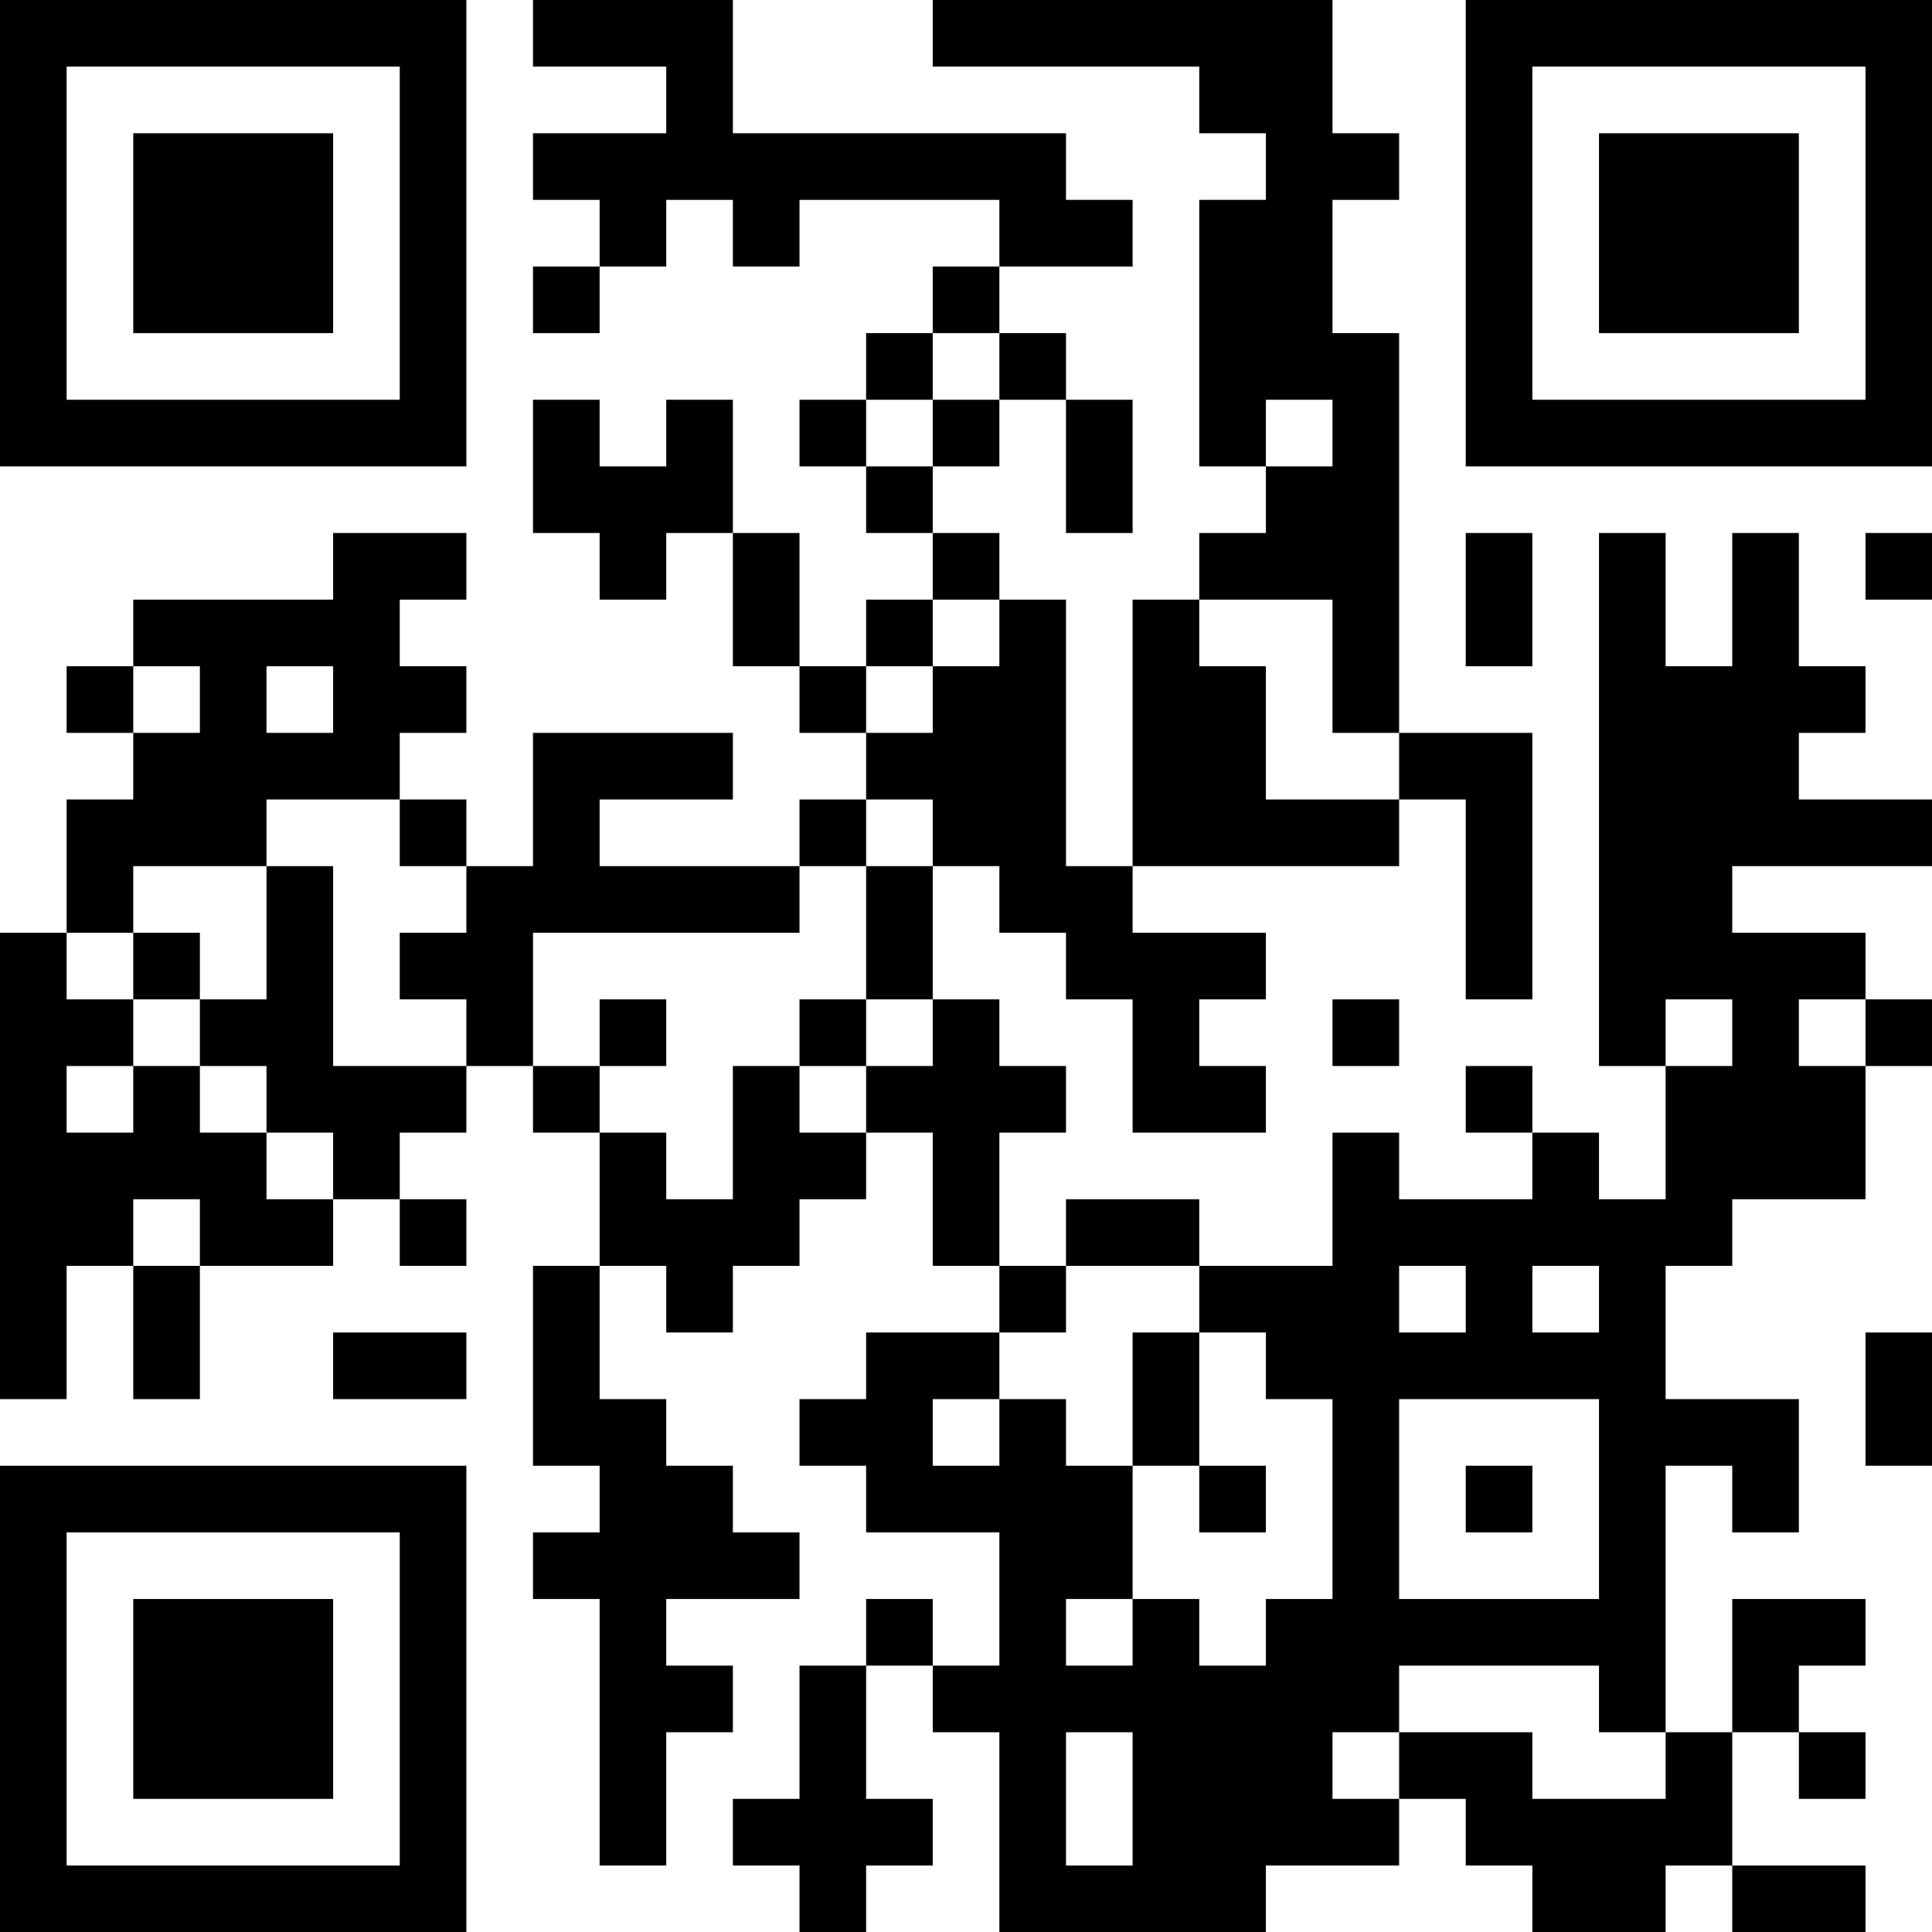 <?xml version="1.0" encoding="UTF-8"?>
<svg xmlns="http://www.w3.org/2000/svg" version="1.1" width="200" height="200" viewBox="0 0 200 200"><rect x="0" y="0" width="200" height="200" fill="#ffffff"/><g transform="scale(6.897)"><g transform="translate(0,0)"><path fill-rule="evenodd" d="M8 0L8 1L10 1L10 2L8 2L8 3L9 3L9 4L8 4L8 5L9 5L9 4L10 4L10 3L11 3L11 4L12 4L12 3L15 3L15 4L14 4L14 5L13 5L13 6L12 6L12 7L13 7L13 8L14 8L14 9L13 9L13 10L12 10L12 8L11 8L11 6L10 6L10 7L9 7L9 6L8 6L8 8L9 8L9 9L10 9L10 8L11 8L11 10L12 10L12 11L13 11L13 12L12 12L12 13L9 13L9 12L11 12L11 11L8 11L8 13L7 13L7 12L6 12L6 11L7 11L7 10L6 10L6 9L7 9L7 8L5 8L5 9L2 9L2 10L1 10L1 11L2 11L2 12L1 12L1 14L0 14L0 21L1 21L1 19L2 19L2 21L3 21L3 19L5 19L5 18L6 18L6 19L7 19L7 18L6 18L6 17L7 17L7 16L8 16L8 17L9 17L9 19L8 19L8 22L9 22L9 23L8 23L8 24L9 24L9 28L10 28L10 26L11 26L11 25L10 25L10 24L12 24L12 23L11 23L11 22L10 22L10 21L9 21L9 19L10 19L10 20L11 20L11 19L12 19L12 18L13 18L13 17L14 17L14 19L15 19L15 20L13 20L13 21L12 21L12 22L13 22L13 23L15 23L15 25L14 25L14 24L13 24L13 25L12 25L12 27L11 27L11 28L12 28L12 29L13 29L13 28L14 28L14 27L13 27L13 25L14 25L14 26L15 26L15 29L19 29L19 28L21 28L21 27L22 27L22 28L23 28L23 29L25 29L25 28L26 28L26 29L28 29L28 28L26 28L26 26L27 26L27 27L28 27L28 26L27 26L27 25L28 25L28 24L26 24L26 26L25 26L25 22L26 22L26 23L27 23L27 21L25 21L25 19L26 19L26 18L28 18L28 16L29 16L29 15L28 15L28 14L26 14L26 13L29 13L29 12L27 12L27 11L28 11L28 10L27 10L27 8L26 8L26 10L25 10L25 8L24 8L24 16L25 16L25 18L24 18L24 17L23 17L23 16L22 16L22 17L23 17L23 18L21 18L21 17L20 17L20 19L18 19L18 18L16 18L16 19L15 19L15 17L16 17L16 16L15 16L15 15L14 15L14 13L15 13L15 14L16 14L16 15L17 15L17 17L19 17L19 16L18 16L18 15L19 15L19 14L17 14L17 13L21 13L21 12L22 12L22 15L23 15L23 11L21 11L21 5L20 5L20 3L21 3L21 2L20 2L20 0L14 0L14 1L18 1L18 2L19 2L19 3L18 3L18 7L19 7L19 8L18 8L18 9L17 9L17 13L16 13L16 9L15 9L15 8L14 8L14 7L15 7L15 6L16 6L16 8L17 8L17 6L16 6L16 5L15 5L15 4L17 4L17 3L16 3L16 2L11 2L11 0ZM14 5L14 6L13 6L13 7L14 7L14 6L15 6L15 5ZM19 6L19 7L20 7L20 6ZM22 8L22 10L23 10L23 8ZM28 8L28 9L29 9L29 8ZM14 9L14 10L13 10L13 11L14 11L14 10L15 10L15 9ZM18 9L18 10L19 10L19 12L21 12L21 11L20 11L20 9ZM2 10L2 11L3 11L3 10ZM4 10L4 11L5 11L5 10ZM4 12L4 13L2 13L2 14L1 14L1 15L2 15L2 16L1 16L1 17L2 17L2 16L3 16L3 17L4 17L4 18L5 18L5 17L4 17L4 16L3 16L3 15L4 15L4 13L5 13L5 16L7 16L7 15L6 15L6 14L7 14L7 13L6 13L6 12ZM13 12L13 13L12 13L12 14L8 14L8 16L9 16L9 17L10 17L10 18L11 18L11 16L12 16L12 17L13 17L13 16L14 16L14 15L13 15L13 13L14 13L14 12ZM2 14L2 15L3 15L3 14ZM9 15L9 16L10 16L10 15ZM12 15L12 16L13 16L13 15ZM20 15L20 16L21 16L21 15ZM25 15L25 16L26 16L26 15ZM27 15L27 16L28 16L28 15ZM2 18L2 19L3 19L3 18ZM16 19L16 20L15 20L15 21L14 21L14 22L15 22L15 21L16 21L16 22L17 22L17 24L16 24L16 25L17 25L17 24L18 24L18 25L19 25L19 24L20 24L20 21L19 21L19 20L18 20L18 19ZM21 19L21 20L22 20L22 19ZM23 19L23 20L24 20L24 19ZM5 20L5 21L7 21L7 20ZM17 20L17 22L18 22L18 23L19 23L19 22L18 22L18 20ZM28 20L28 22L29 22L29 20ZM21 21L21 24L24 24L24 21ZM22 22L22 23L23 23L23 22ZM21 25L21 26L20 26L20 27L21 27L21 26L23 26L23 27L25 27L25 26L24 26L24 25ZM16 26L16 28L17 28L17 26ZM0 0L0 7L7 7L7 0ZM1 1L1 6L6 6L6 1ZM2 2L2 5L5 5L5 2ZM22 0L22 7L29 7L29 0ZM23 1L23 6L28 6L28 1ZM24 2L24 5L27 5L27 2ZM0 22L0 29L7 29L7 22ZM1 23L1 28L6 28L6 23ZM2 24L2 27L5 27L5 24Z" fill="#000000"/></g></g></svg>
